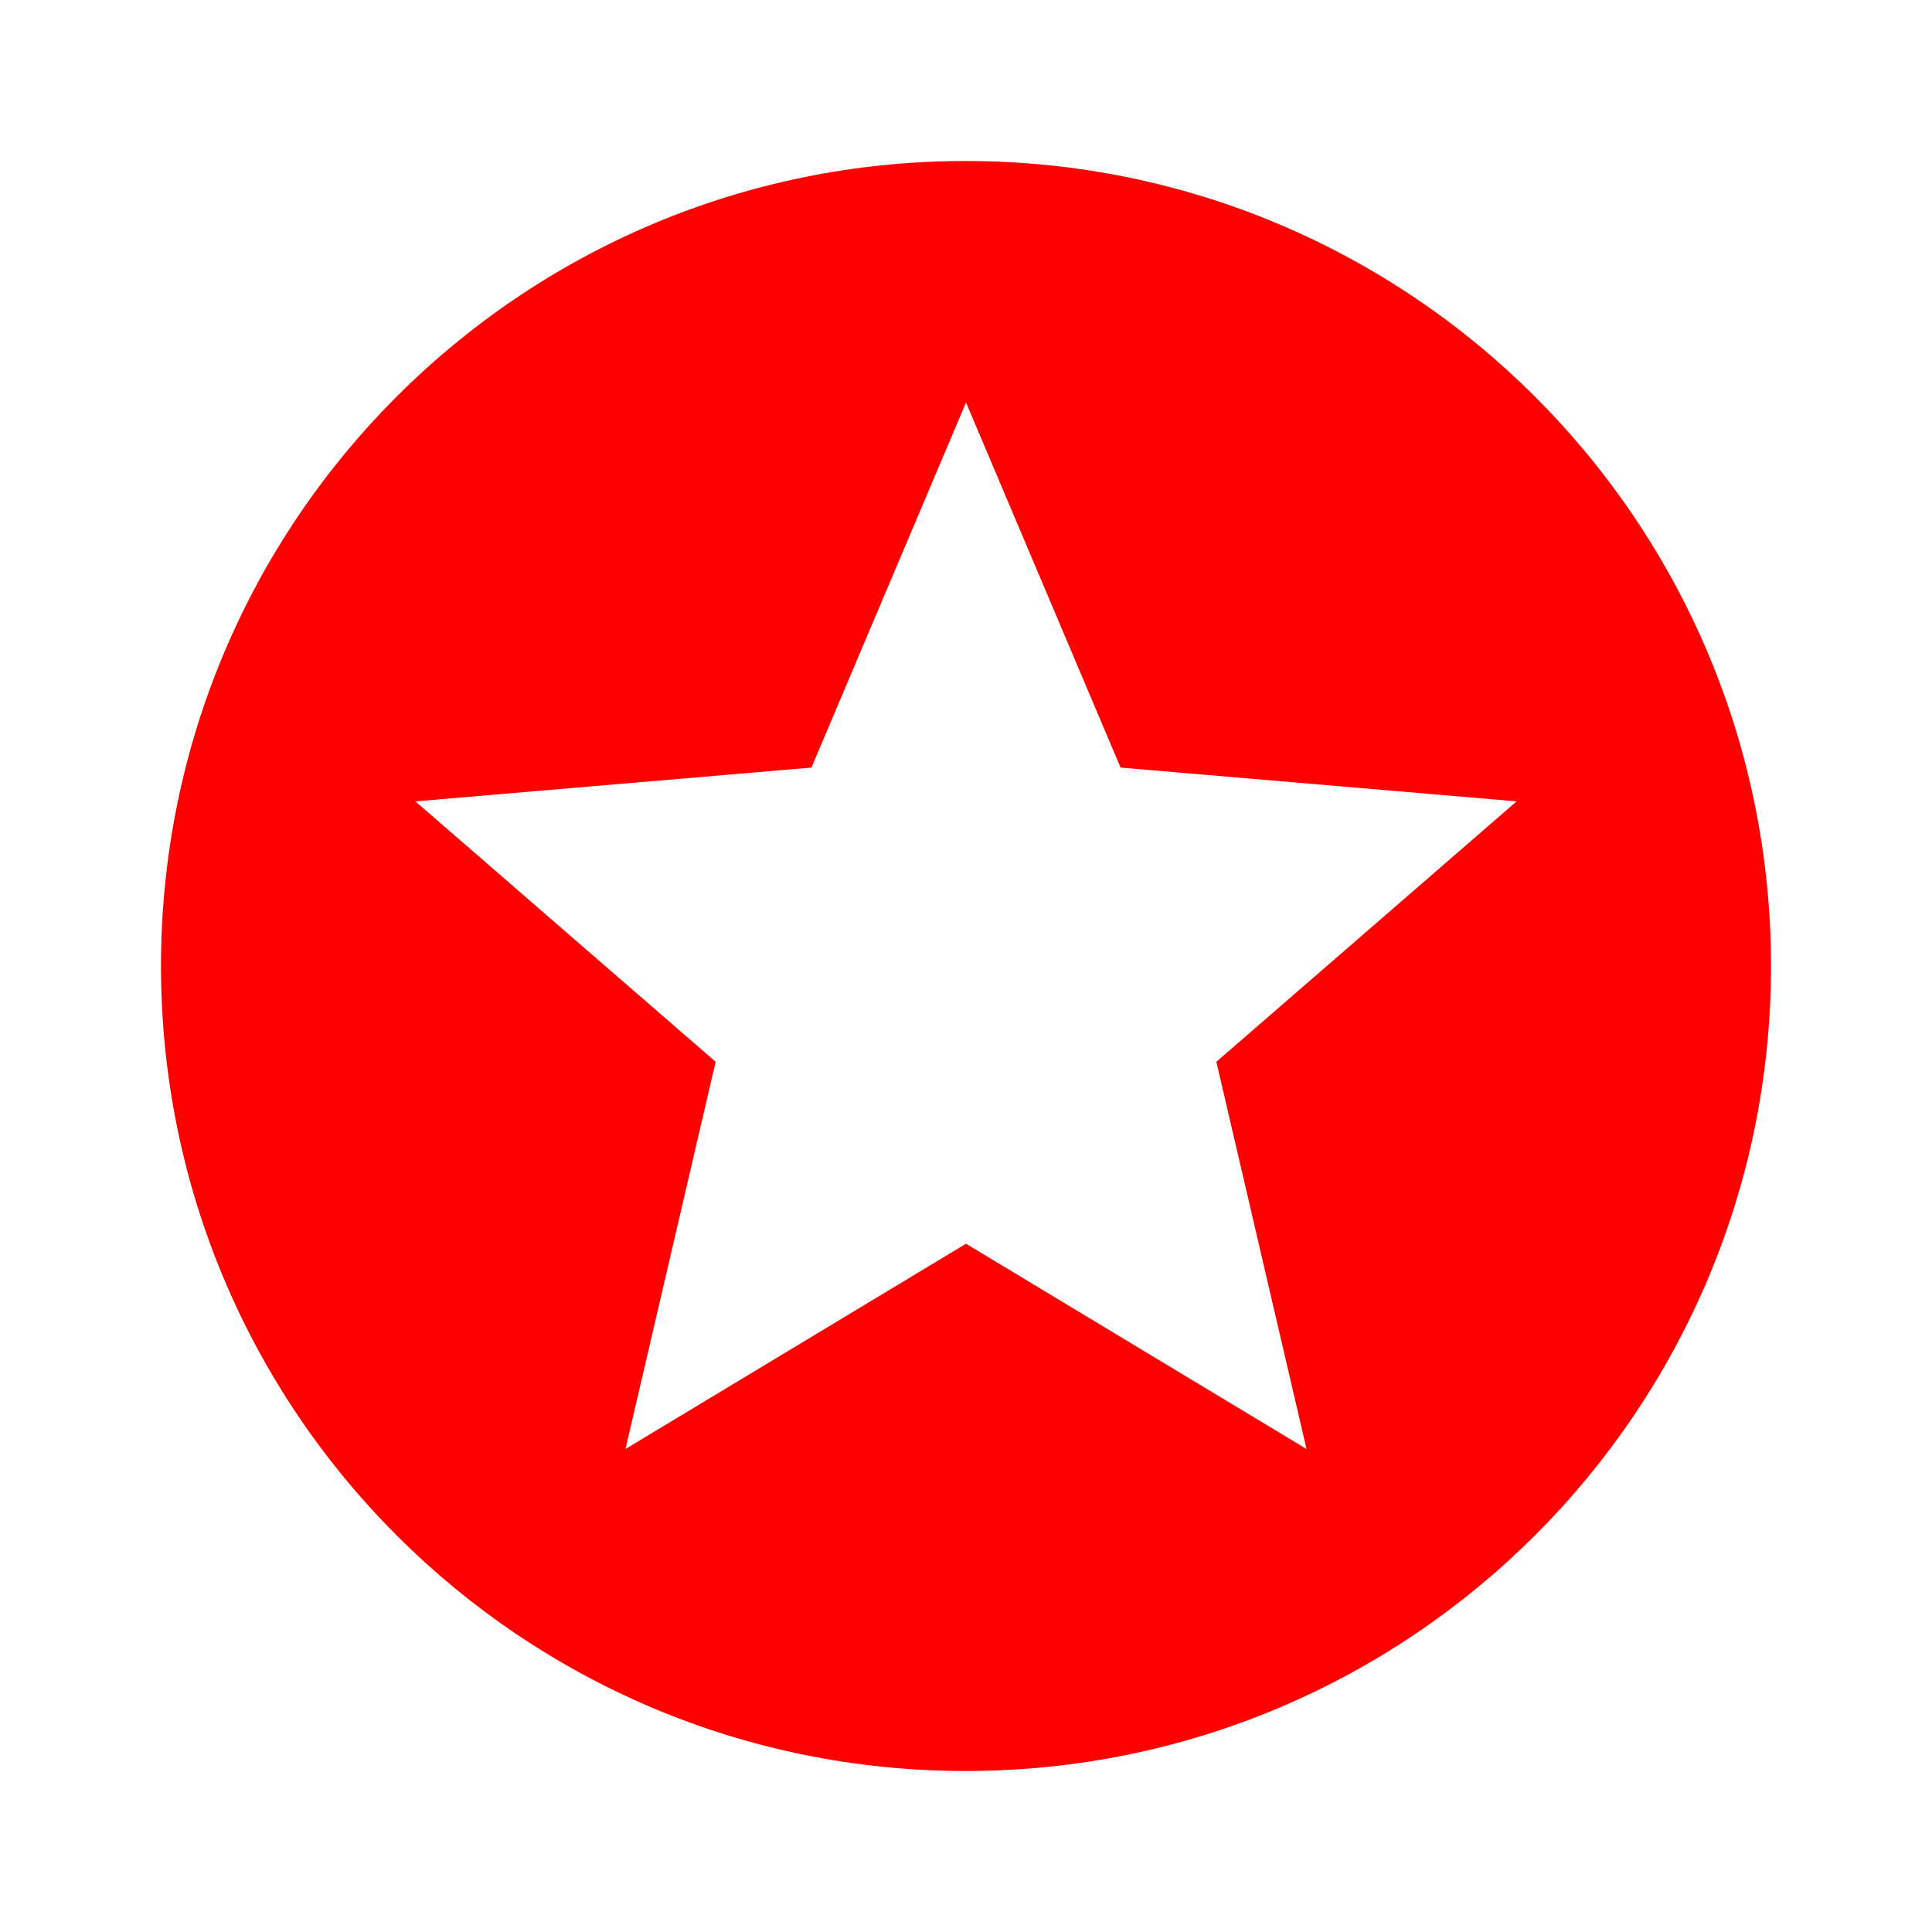 <svg width="48" height="48" xmlns="http://www.w3.org/2000/svg">

 <g>
  <title>background</title>
  <rect fill="none" id="canvas_background" height="402" width="582" y="-1" x="-1"/>
 </g>
 <g>
  <title>Layer 1</title>
  <path id="svg_1" fill="none" d="m0,0l48,0l0,48l-48,0l0,-48z"/>
  <path fill="#ff0000" id="svg_2" d="m23.99,4c-11.05,0 -19.99,8.95 -19.99,20s8.94,20 19.99,20c11.05,0 20.01,-8.95 20.01,-20s-8.96,-20 -20.01,-20zm8.47,32l-8.46,-5.1l-8.46,5.1l2.24,-9.62l-7.46,-6.47l9.84,-0.84l3.84,-9.07l3.84,9.07l9.84,0.84l-7.46,6.47l2.24,9.62z"/>
 </g>
</svg>